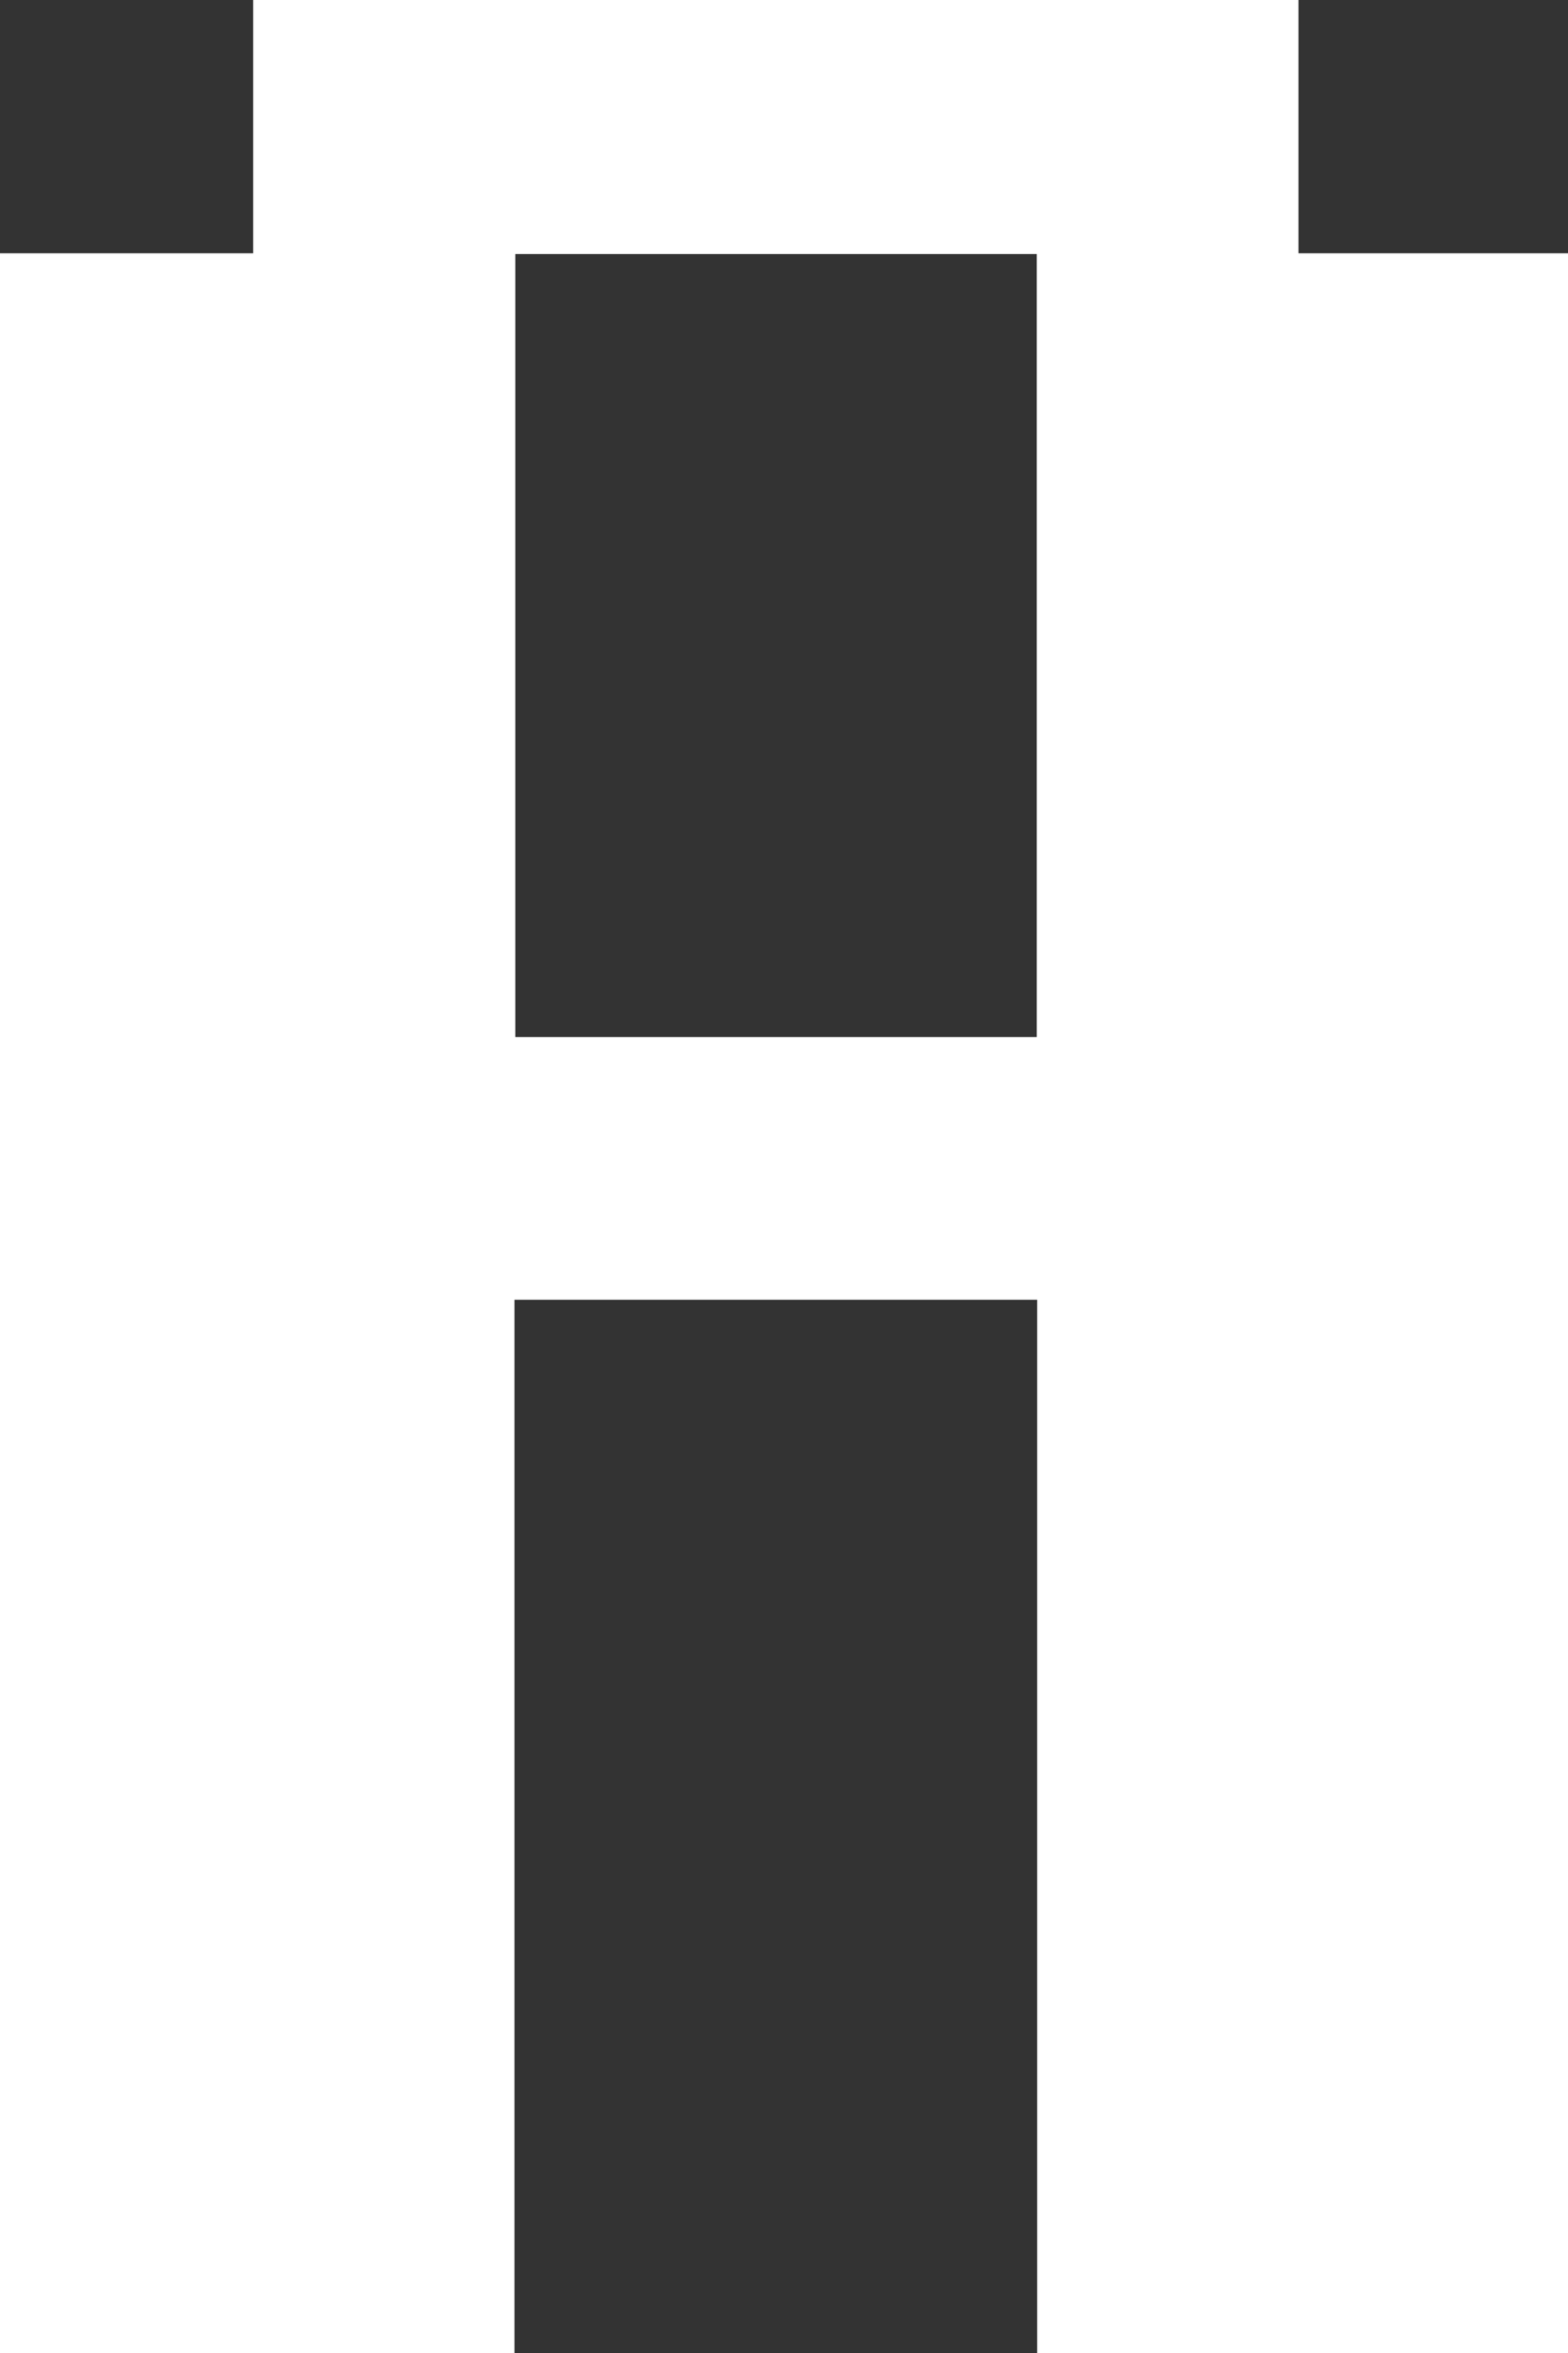 <?xml version="1.0" encoding="utf-8"?>
<!-- Generator: Adobe Illustrator 27.5.0, SVG Export Plug-In . SVG Version: 6.00 Build 0)  -->
<svg version="1.1" id="图层_1" xmlns="http://www.w3.org/2000/svg" xmlns:xlink="http://www.w3.org/1999/xlink" x="0px" y="0px"
	 viewBox="0 0 768 1152" style="enable-background:new 0 0 768 1152;" xml:space="preserve">
<rect x="0" y="0" width="768" height="1152" fill="#333333" stroke="none"/>
<style type="text/css">
	.st0{fill:#FFFFFF;}
</style>
<path class="st0" d="M636,124V0H124v124H0v1028h252V636.35h256V1152h260V124H636z M507.79,507.73H252.4V124.36h255.39V507.73z"/>
</svg>
